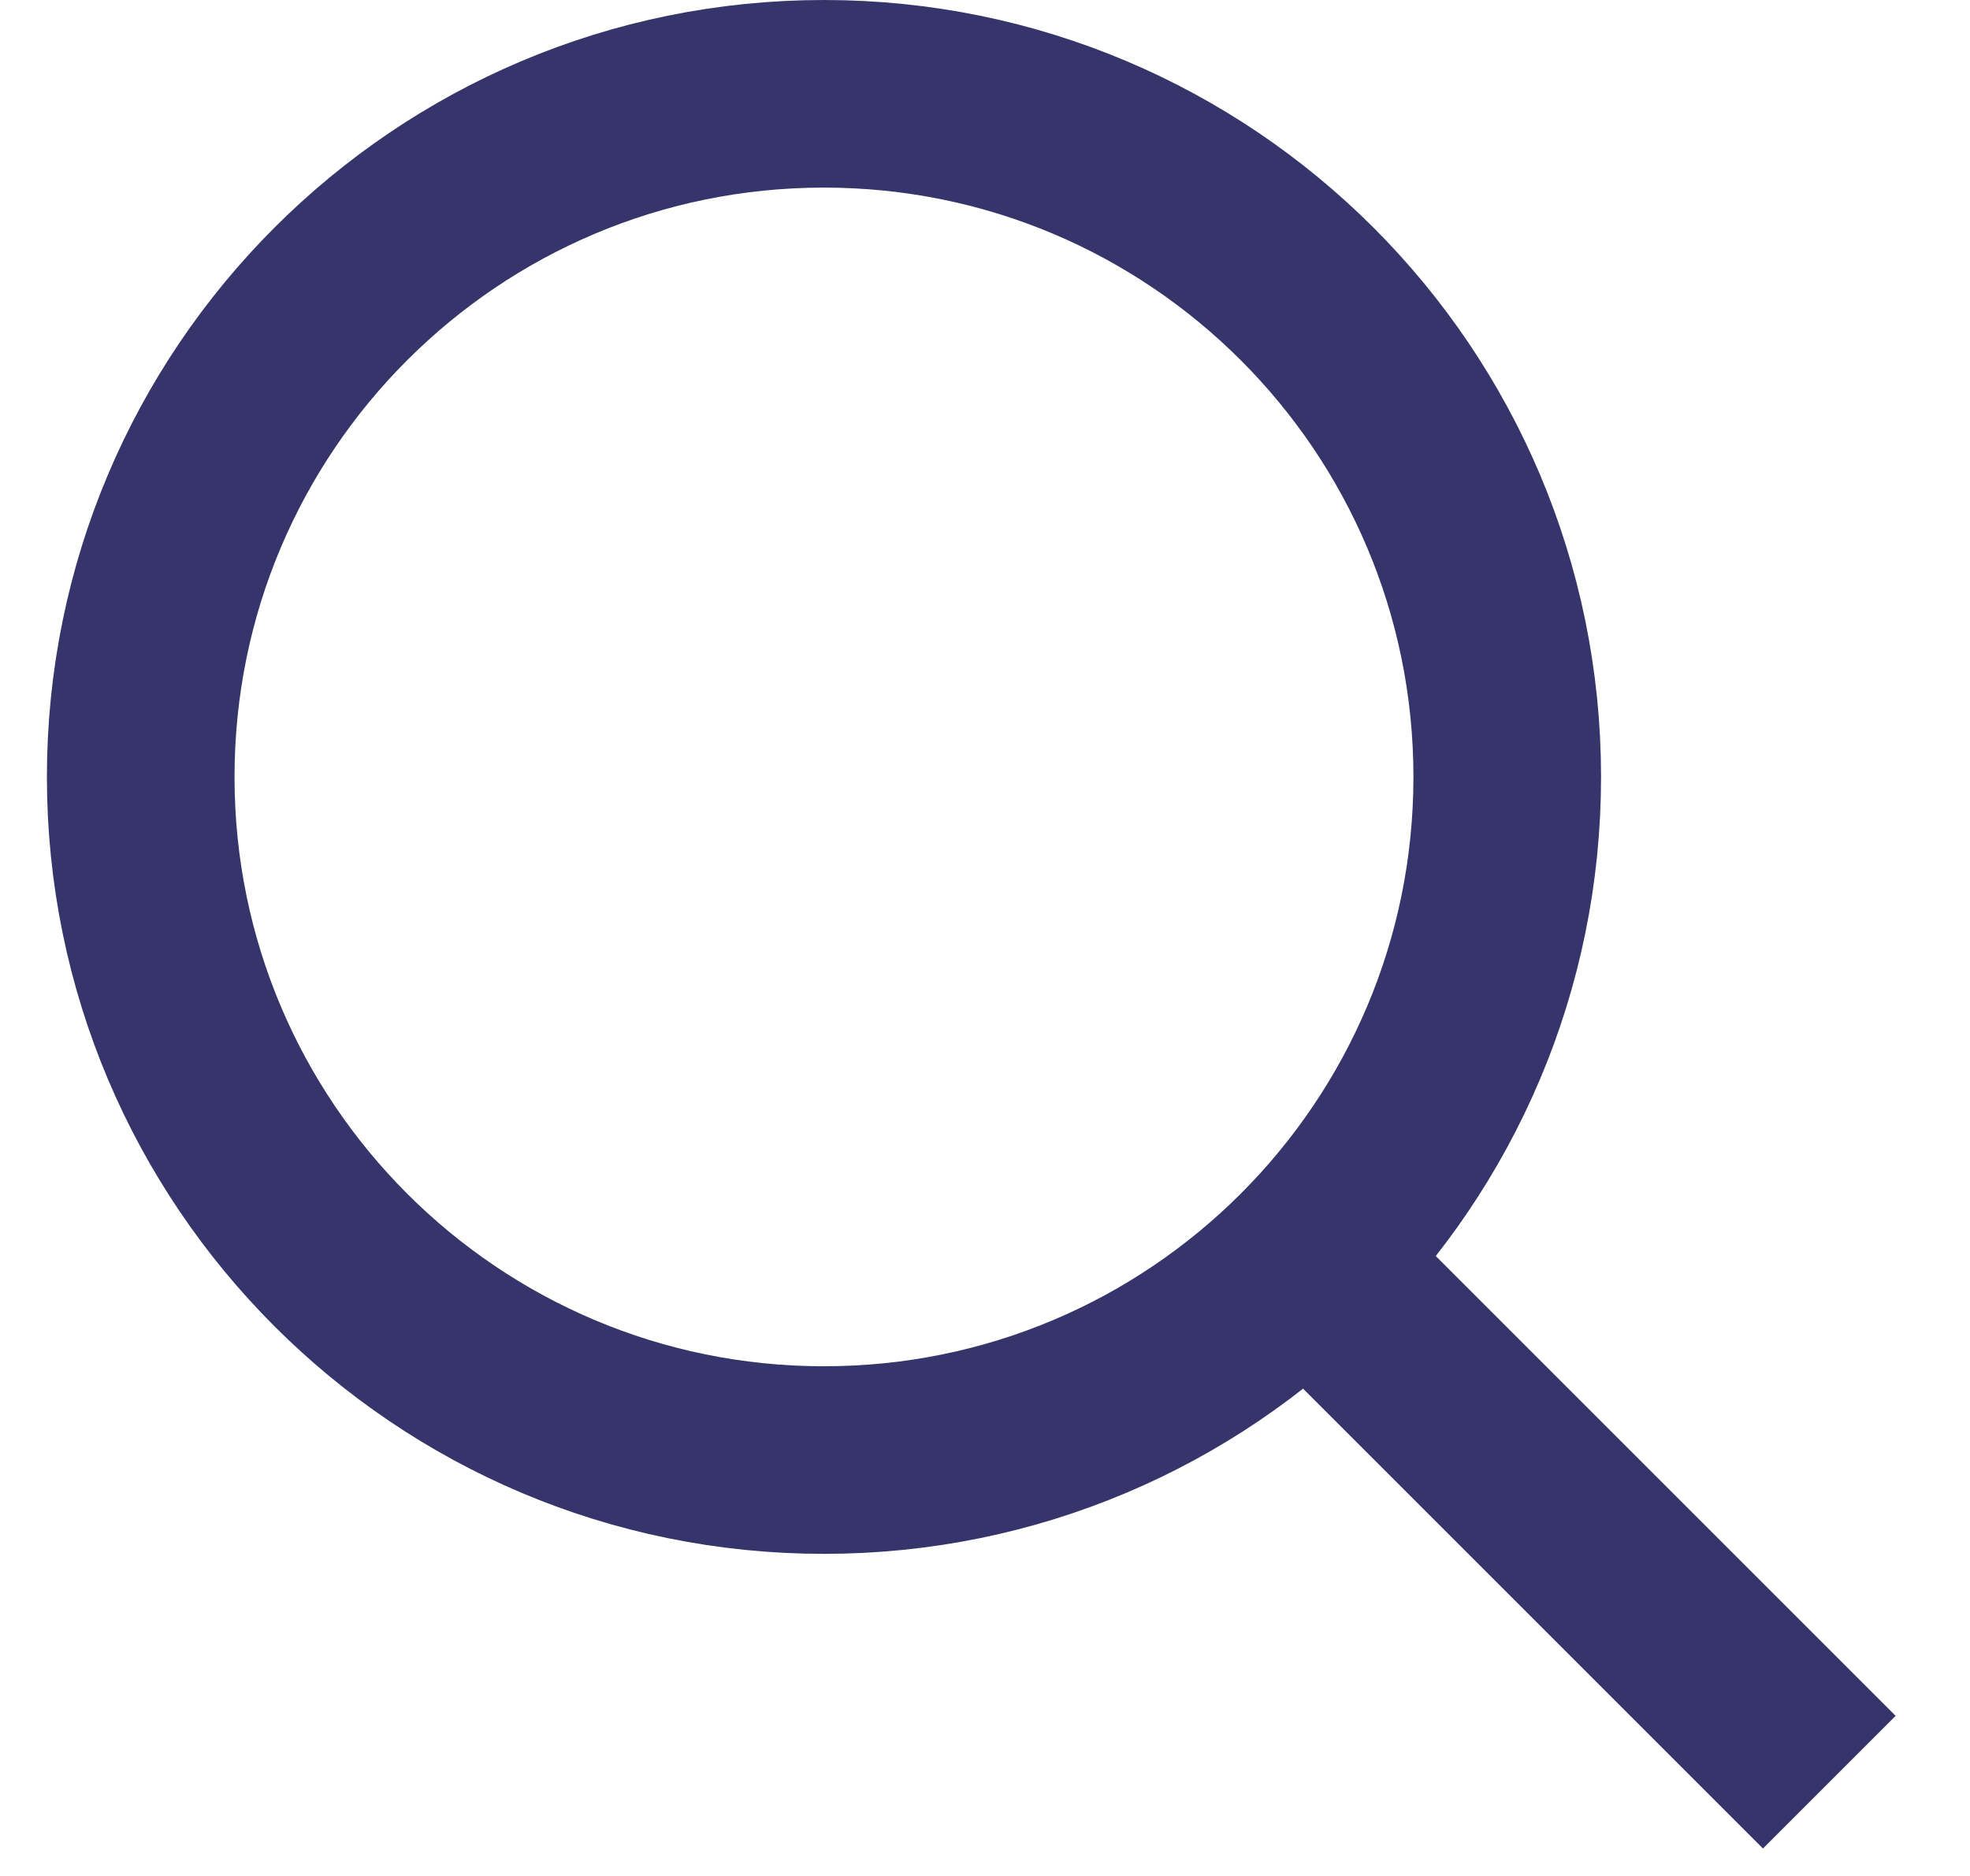 <svg width="21" height="20" viewBox="0 0 21 20" fill="none" xmlns="http://www.w3.org/2000/svg">
<path d="M13.5 13L19.5 19M8.783 1C4.761 1 1.5 4.261 1.5 8.283C1.5 12.306 4.761 15.566 8.783 15.566C12.806 15.566 16.067 12.306 16.067 8.283C16.067 4.261 12.806 1 8.783 1Z" stroke="#35346B" stroke-width="2"/>
</svg>
